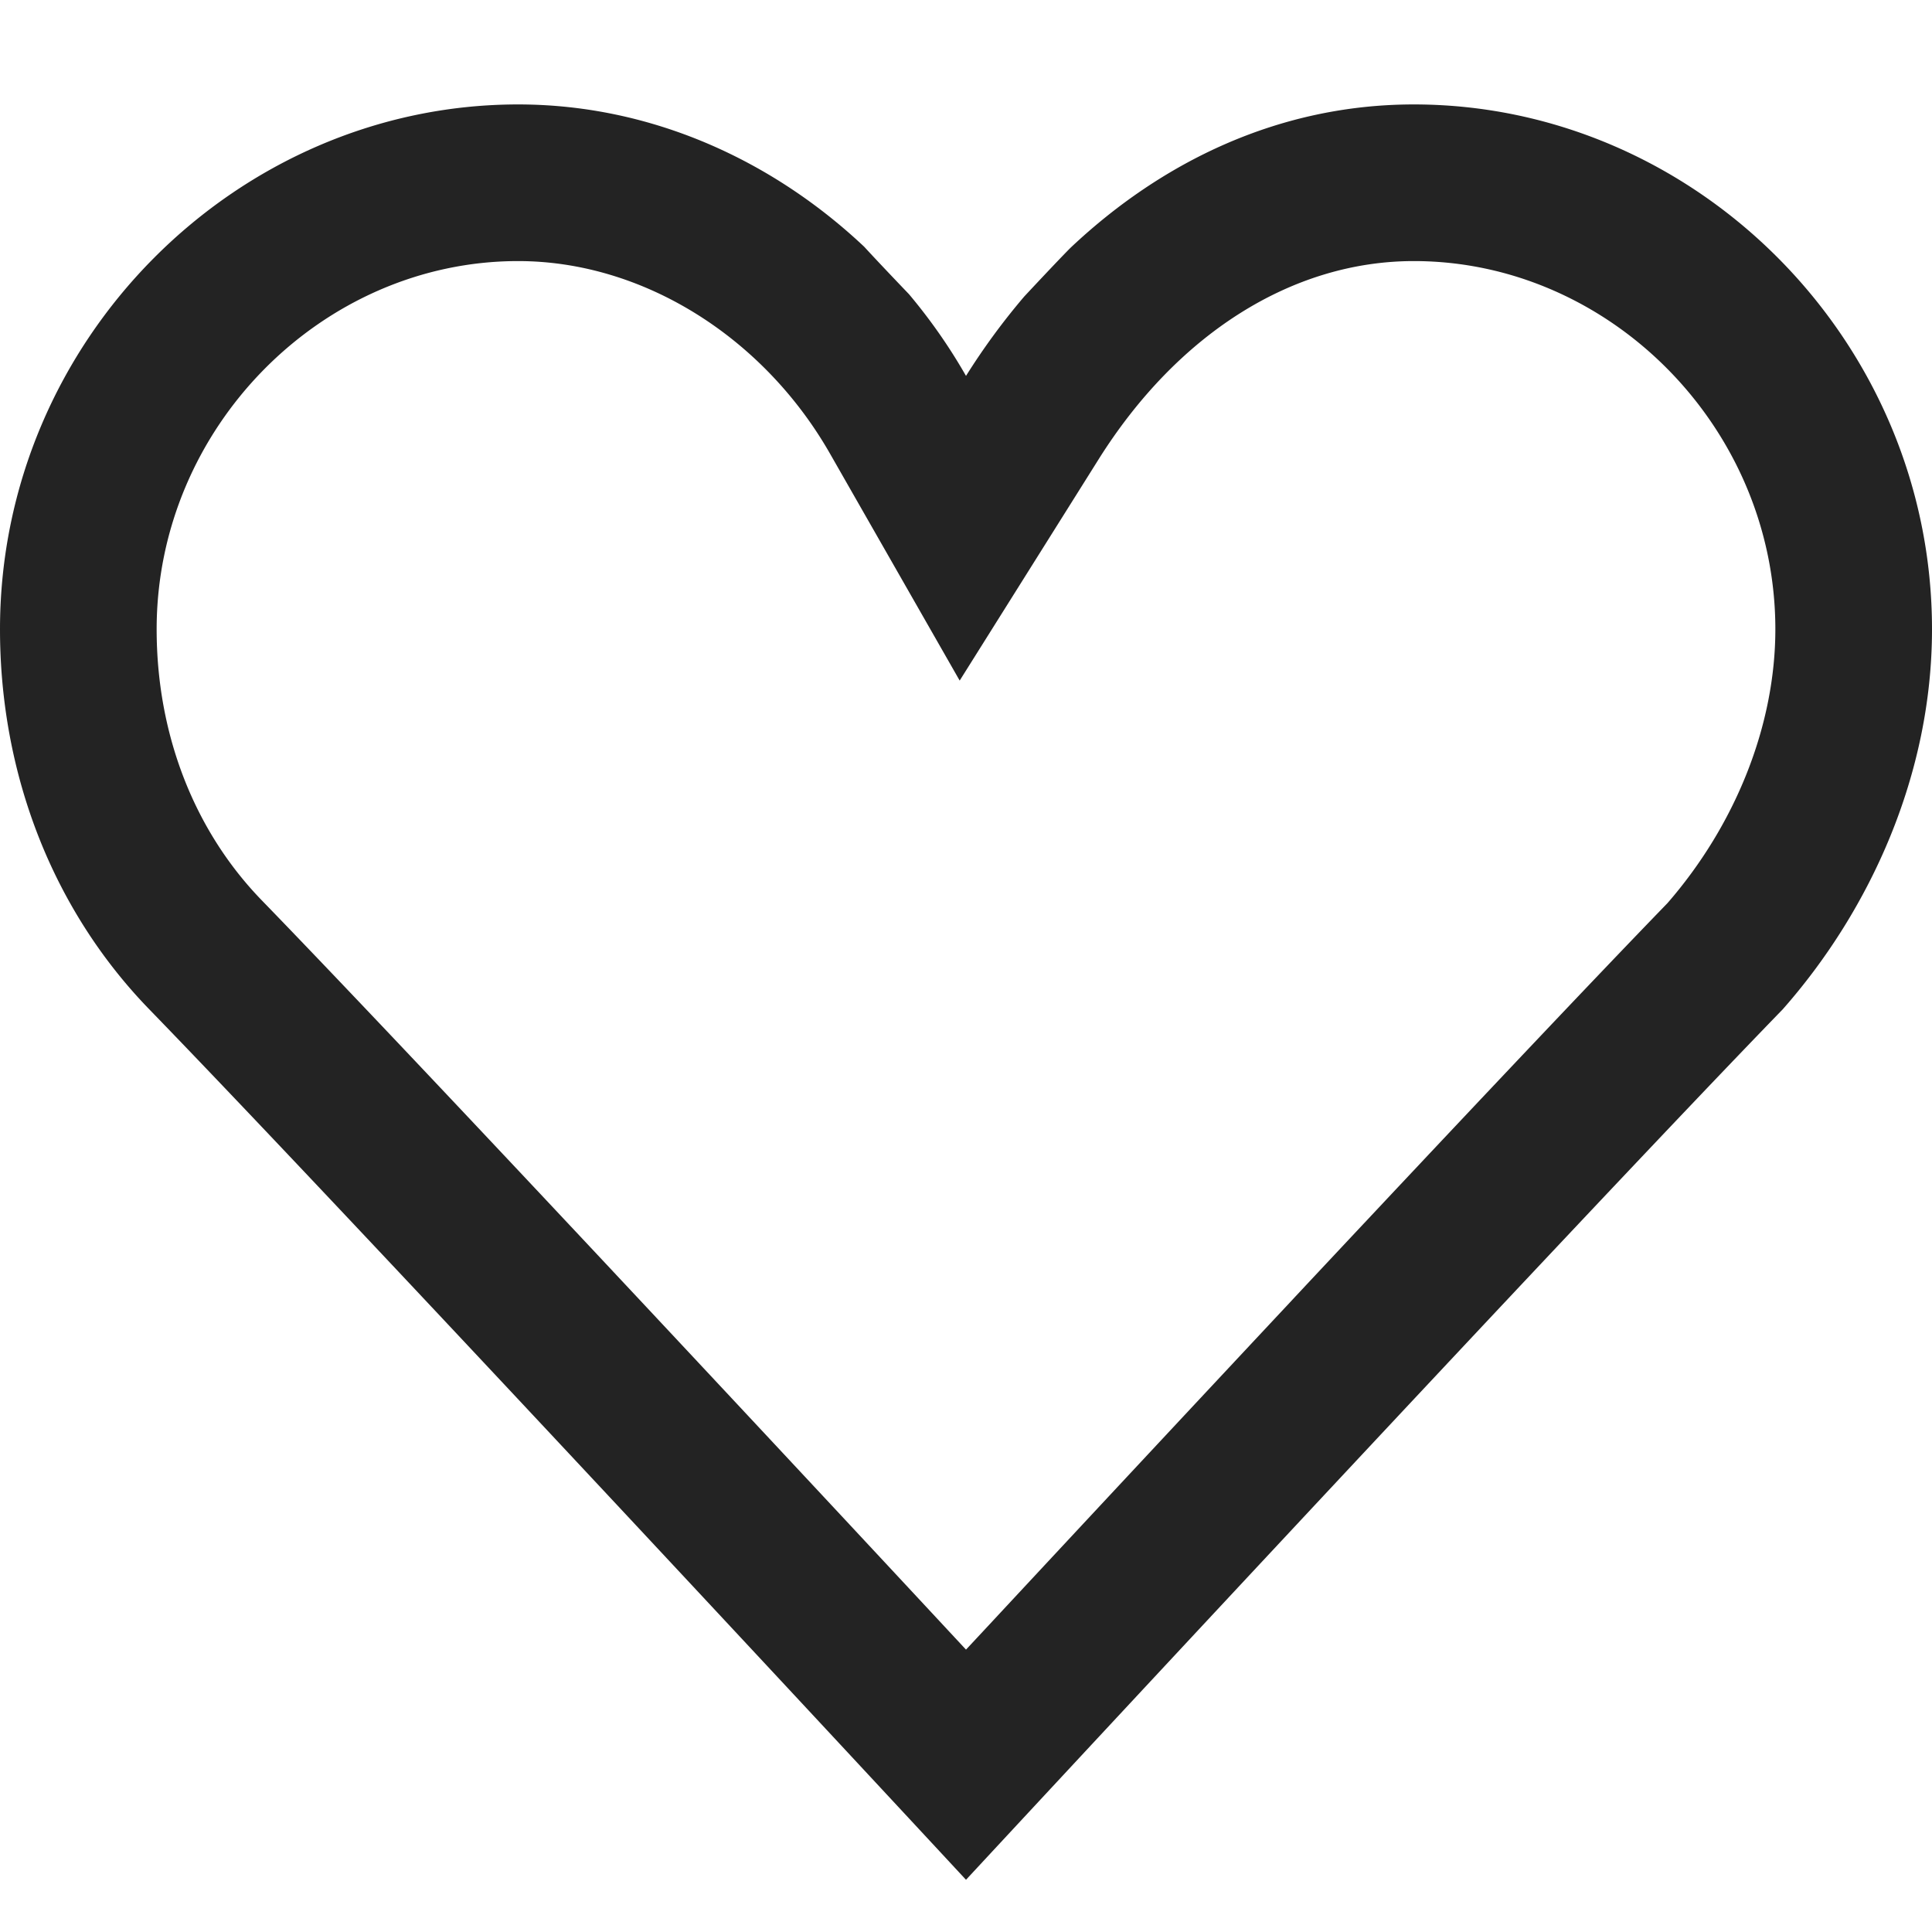 <svg width="37px" height="37px" viewBox="0 0 37 37" xmlns="http://www.w3.org/2000/svg">
    <title>
        heart-m
    </title>
    <path d="M18.917 31.145a2815.84 2815.84 0 0 1 5.778-6.193l.117-.126c3.198-3.415 5.663-6.024 7.122-7.53C33.231 15.804 34 13.902 34 12.05 34 8.191 30.83 5 27.077 5c-2.344 0-4.538 1.41-6.036 3.794l-2.662 4.24-2.484-4.347C14.623 6.46 12.317 5 9.922 5 6.17 5 3 8.19 3 12.051c0 2.017.722 3.86 2.012 5.19 1.452 1.497 3.938 4.128 7.175 7.585l.118.126a2818.706 2818.706 0 0 1 6.195 6.64l.417-.447zM27.077 2C32.46 2 37 6.506 37 12.051c0 2.773-1.177 5.373-2.86 7.28C30.105 23.488 18.5 36 18.5 36S6.895 23.49 2.859 19.33C1.009 17.424 0 14.824 0 12.051 0 6.506 4.54 2 9.922 2c2.564 0 4.885 1.082 6.629 2.726.275.301.857.908.857.908.412.49.779 1.016 1.092 1.565a12.92 12.92 0 0 1 1.115-1.52s.63-.676.885-.932C22.254 3.091 24.502 2 27.077 2z" fill="#232323"/>
</svg>
